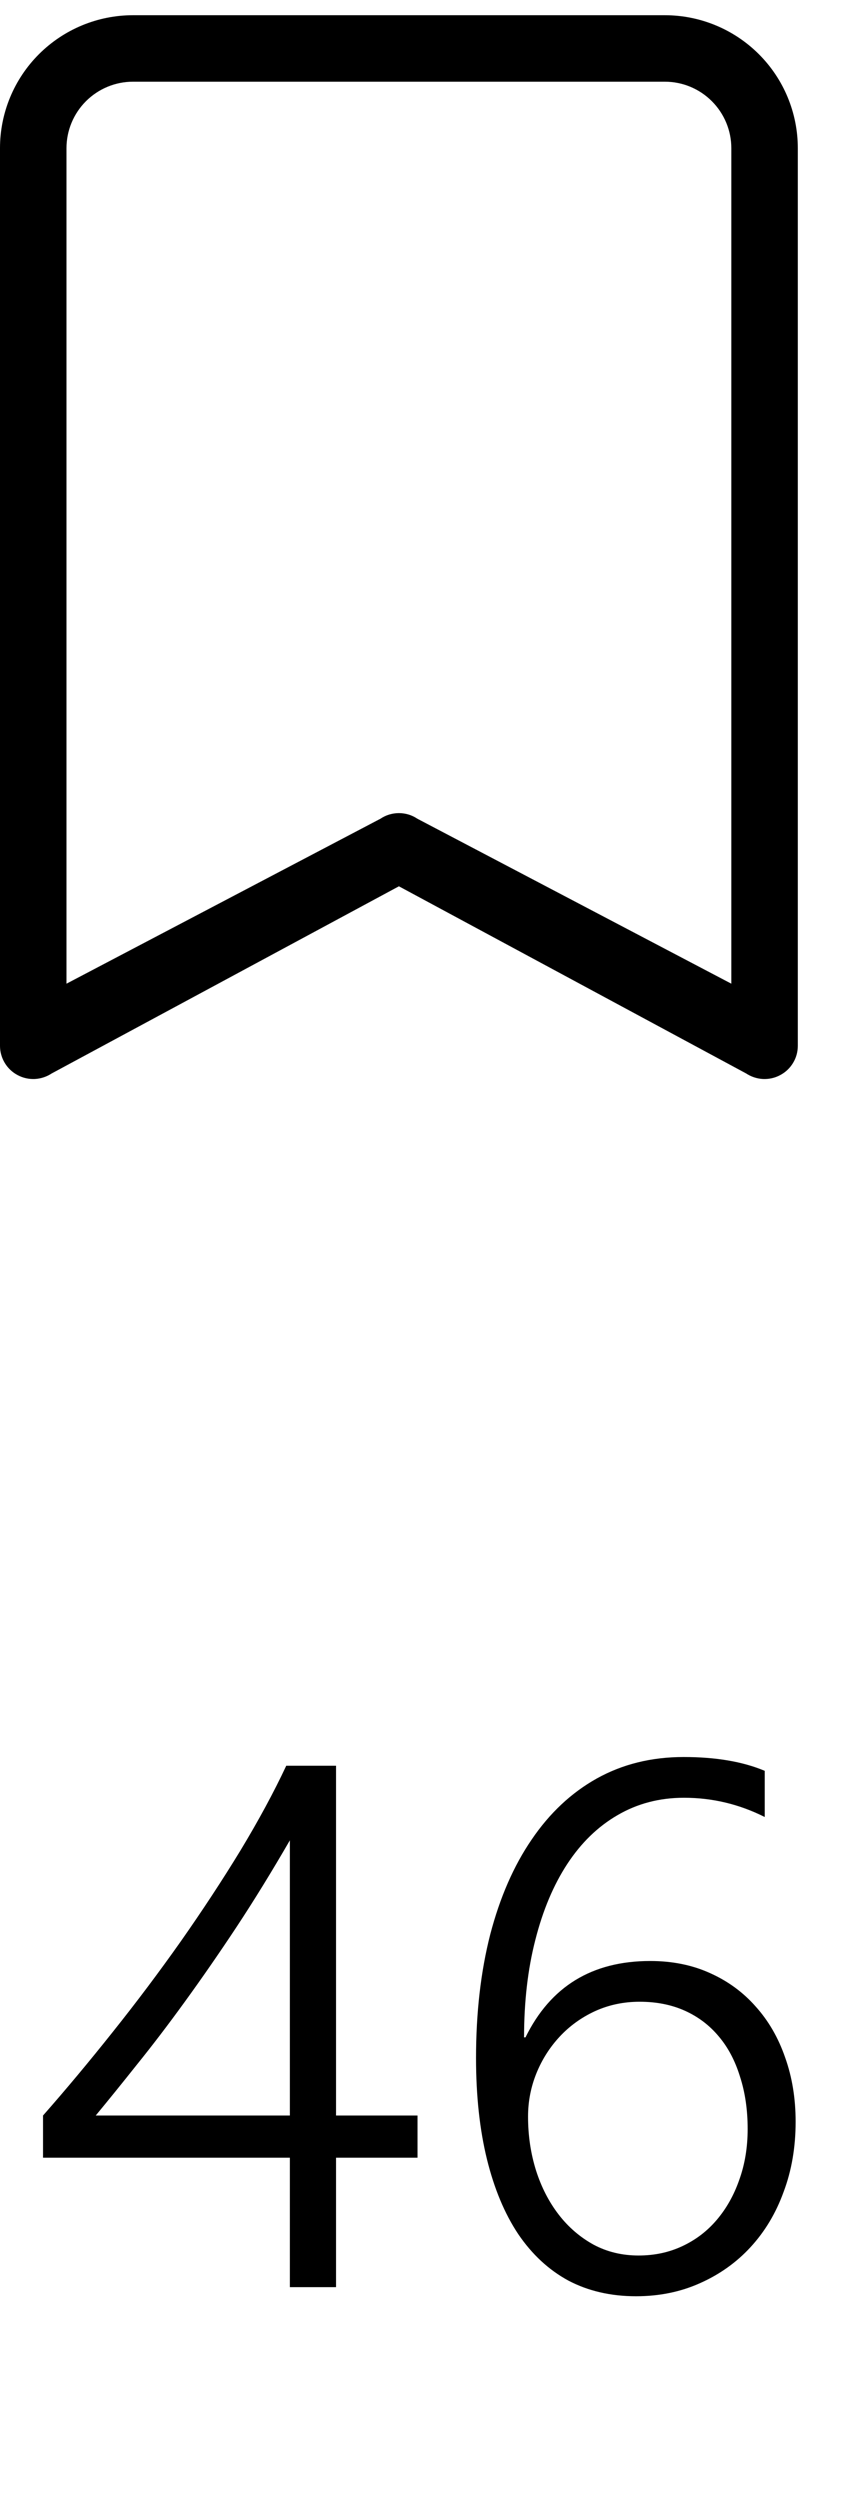 <svg width="16" height="47" viewBox="0 0 16 47" fill="none" xmlns="http://www.w3.org/2000/svg">
<path d="M0 2.786C0 2.123 0.263 1.488 0.732 1.019C1.201 0.55 1.837 0.286 2.5 0.286L12.5 0.286C13.163 0.286 13.799 0.55 14.268 1.019C14.737 1.488 15 2.123 15 2.786V19.662C15 19.775 14.97 19.886 14.911 19.983C14.853 20.08 14.77 20.159 14.67 20.212C14.571 20.266 14.458 20.291 14.345 20.286C14.232 20.28 14.123 20.244 14.029 20.182L7.5 16.663L0.971 20.182C0.877 20.244 0.768 20.28 0.655 20.286C0.542 20.291 0.43 20.266 0.33 20.212C0.23 20.159 0.147 20.08 0.089 19.983C0.031 19.886 5.84015e-05 19.775 0 19.662V2.786ZM2.5 1.536C2.169 1.536 1.851 1.668 1.616 1.903C1.382 2.137 1.25 2.455 1.25 2.786V18.494L7.154 15.392C7.256 15.323 7.377 15.287 7.5 15.287C7.623 15.287 7.744 15.323 7.846 15.392L13.75 18.494V2.786C13.75 2.455 13.618 2.137 13.384 1.903C13.15 1.668 12.832 1.536 12.5 1.536H2.5Z" fill="black"/>
<path d="M6.318 33.197V39.773H7.85V40.566H6.318V43H5.45V40.566H0.809V39.773C1.242 39.281 1.679 38.757 2.121 38.201C2.568 37.641 2.994 37.073 3.399 36.499C3.805 35.92 4.179 35.351 4.521 34.79C4.862 34.225 5.149 33.694 5.382 33.197H6.318ZM5.45 39.773V34.599C5.113 35.182 4.778 35.727 4.445 36.232C4.113 36.734 3.789 37.201 3.475 37.634C3.165 38.062 2.866 38.454 2.579 38.81C2.297 39.165 2.037 39.486 1.8 39.773H5.45ZM14.959 39.89C14.959 40.368 14.884 40.808 14.733 41.209C14.588 41.61 14.38 41.956 14.111 42.248C13.847 42.535 13.53 42.761 13.161 42.925C12.796 43.089 12.396 43.171 11.958 43.171C11.484 43.171 11.06 43.073 10.687 42.877C10.317 42.676 10.003 42.385 9.743 42.002C9.488 41.619 9.292 41.15 9.155 40.594C9.019 40.038 8.95 39.404 8.95 38.693C8.95 37.841 9.039 37.066 9.217 36.369C9.399 35.672 9.659 35.077 9.996 34.585C10.333 34.088 10.741 33.705 11.22 33.437C11.703 33.168 12.247 33.033 12.854 33.033C13.46 33.033 13.968 33.12 14.378 33.293V34.161C13.899 33.92 13.394 33.799 12.86 33.799C12.4 33.799 11.983 33.908 11.609 34.127C11.24 34.341 10.926 34.647 10.666 35.043C10.406 35.44 10.206 35.916 10.065 36.472C9.923 37.023 9.853 37.634 9.853 38.304H9.88C10.349 37.347 11.131 36.868 12.225 36.868C12.639 36.868 13.013 36.943 13.346 37.094C13.683 37.244 13.97 37.454 14.207 37.723C14.449 37.992 14.633 38.31 14.761 38.68C14.893 39.049 14.959 39.452 14.959 39.89ZM14.057 40.026C14.057 39.666 14.009 39.338 13.913 39.042C13.822 38.746 13.69 38.495 13.517 38.29C13.343 38.08 13.132 37.919 12.881 37.805C12.63 37.691 12.345 37.634 12.026 37.634C11.726 37.634 11.445 37.693 11.185 37.812C10.93 37.93 10.709 38.09 10.523 38.29C10.336 38.491 10.19 38.721 10.085 38.98C9.98 39.24 9.928 39.511 9.928 39.794C9.928 40.149 9.978 40.487 10.078 40.806C10.178 41.12 10.32 41.396 10.502 41.633C10.684 41.87 10.903 42.059 11.158 42.2C11.413 42.337 11.696 42.405 12.006 42.405C12.307 42.405 12.582 42.346 12.833 42.227C13.084 42.109 13.298 41.945 13.476 41.735C13.658 41.521 13.799 41.27 13.899 40.983C14.004 40.692 14.057 40.373 14.057 40.026Z" fill="black"/>
</svg>
